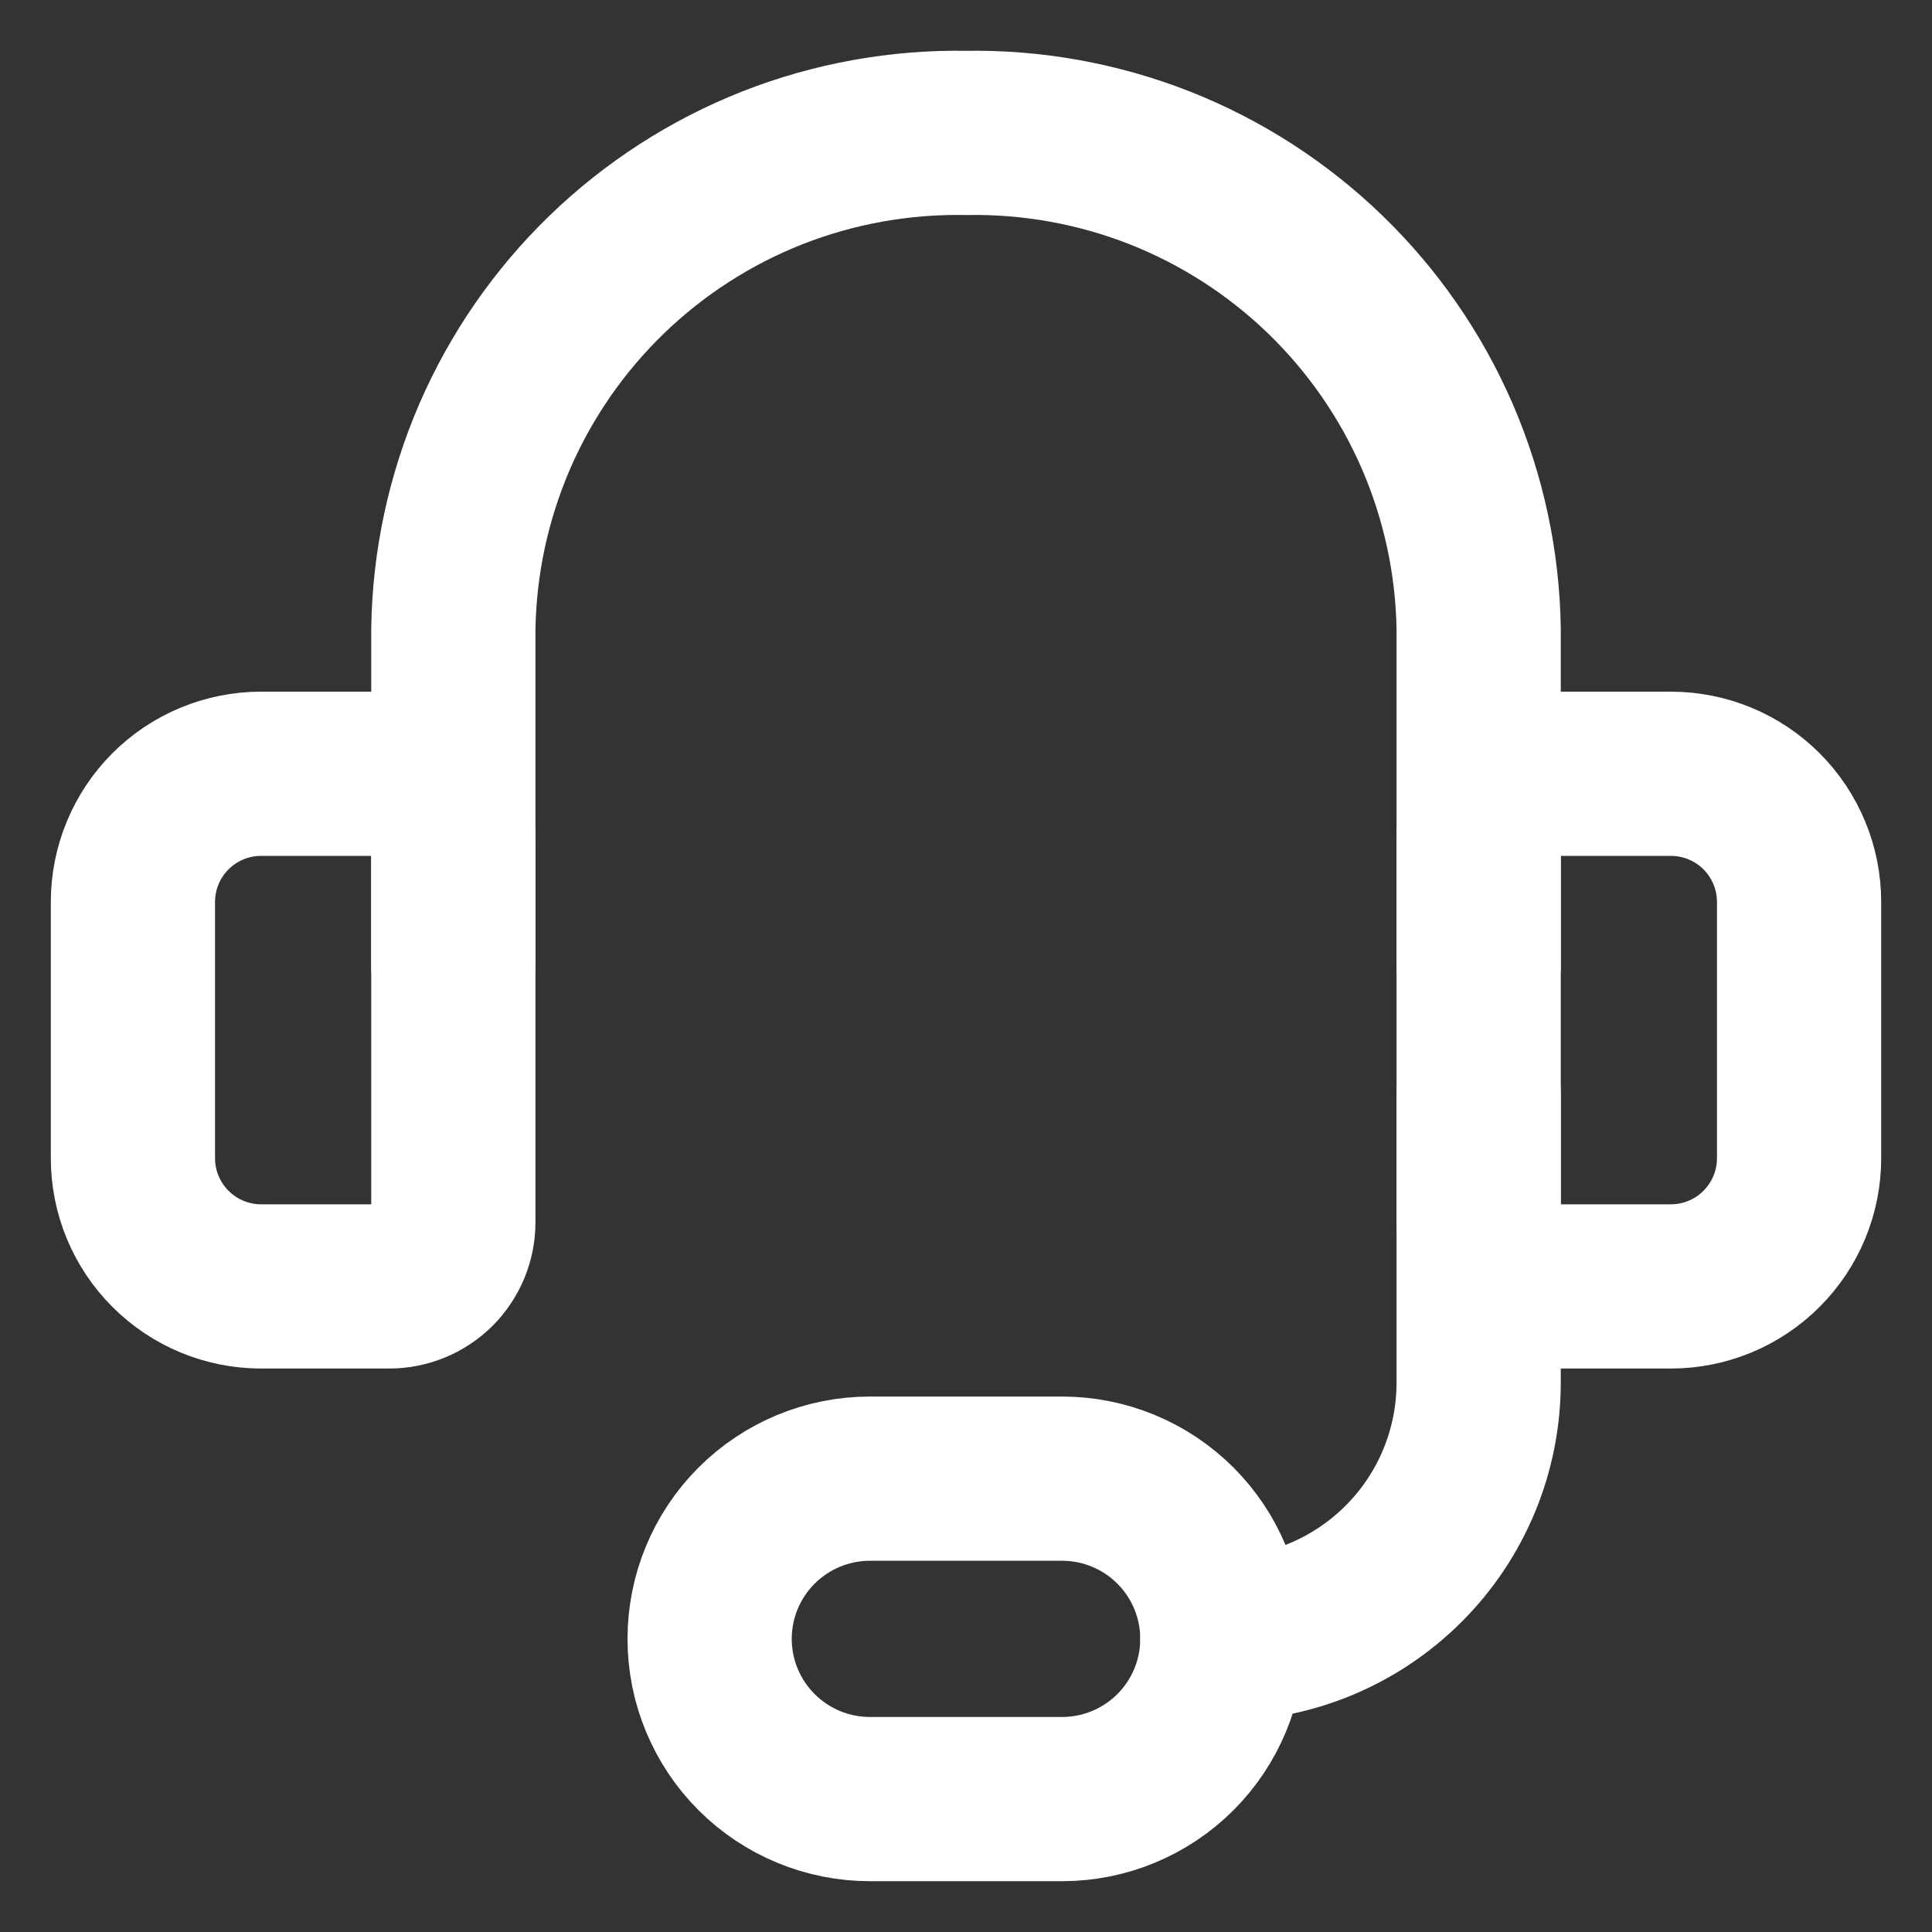 <svg width="20" height="20" viewBox="0 0 20 20" fill="none" xmlns="http://www.w3.org/2000/svg">
<rect x="0" y="0" width="20" height="20" fill="#333333" stroke="none"/>
<path d="M4.693 10V6.511C4.703 5.825 4.849 5.148 5.121 4.518C5.394 3.888 5.788 3.319 6.281 2.842C6.774 2.365 7.356 1.99 7.994 1.738C8.633 1.487 9.314 1.364 10 1.376C10.686 1.364 11.367 1.487 12.006 1.738C12.644 1.99 13.226 2.365 13.719 2.842C14.212 3.319 14.606 3.888 14.879 4.518C15.151 5.148 15.297 5.825 15.307 6.511V10" stroke="white" stroke-width="1.7" stroke-linecap="round" stroke-linejoin="round"/>
<path d="M2.703 8.01H4.029C4.205 8.01 4.374 8.08 4.499 8.204C4.623 8.329 4.693 8.497 4.693 8.673V12.654C4.693 12.829 4.623 12.998 4.499 13.123C4.374 13.247 4.205 13.317 4.029 13.317H2.703C2.351 13.317 2.013 13.177 1.765 12.928C1.516 12.68 1.376 12.342 1.376 11.99V9.337C1.376 8.985 1.516 8.647 1.765 8.398C2.013 8.15 2.351 8.01 2.703 8.01Z" stroke="white" stroke-width="1.7" stroke-linecap="round" stroke-linejoin="round"/>
<path d="M17.297 13.317H15.97C15.795 13.317 15.626 13.247 15.501 13.123C15.377 12.998 15.307 12.829 15.307 12.654V8.673C15.307 8.497 15.377 8.329 15.501 8.204C15.626 8.08 15.795 8.01 15.97 8.01H17.297C17.649 8.01 17.987 8.15 18.235 8.398C18.484 8.647 18.624 8.985 18.624 9.337V11.99C18.624 12.342 18.484 12.68 18.235 12.928C17.987 13.177 17.649 13.317 17.297 13.317Z" stroke="white" stroke-width="1.7" stroke-linecap="round" stroke-linejoin="round"/>
<path d="M12.654 16.966C13.357 16.966 14.032 16.686 14.53 16.188C15.028 15.691 15.307 15.016 15.307 14.312V11.327" stroke="white" stroke-width="1.7" stroke-linecap="round" stroke-linejoin="round"/>
<path d="M12.654 16.966C12.654 17.405 12.479 17.827 12.168 18.138C11.857 18.449 11.435 18.624 10.995 18.624H9.005C8.565 18.624 8.143 18.449 7.832 18.138C7.521 17.827 7.346 17.405 7.346 16.966C7.346 16.526 7.521 16.104 7.832 15.793C8.143 15.482 8.565 15.307 9.005 15.307H10.995C11.435 15.307 11.857 15.482 12.168 15.793C12.479 16.104 12.654 16.526 12.654 16.966Z" stroke="white" stroke-width="1.7" stroke-linecap="round" stroke-linejoin="round"/>
</svg>
